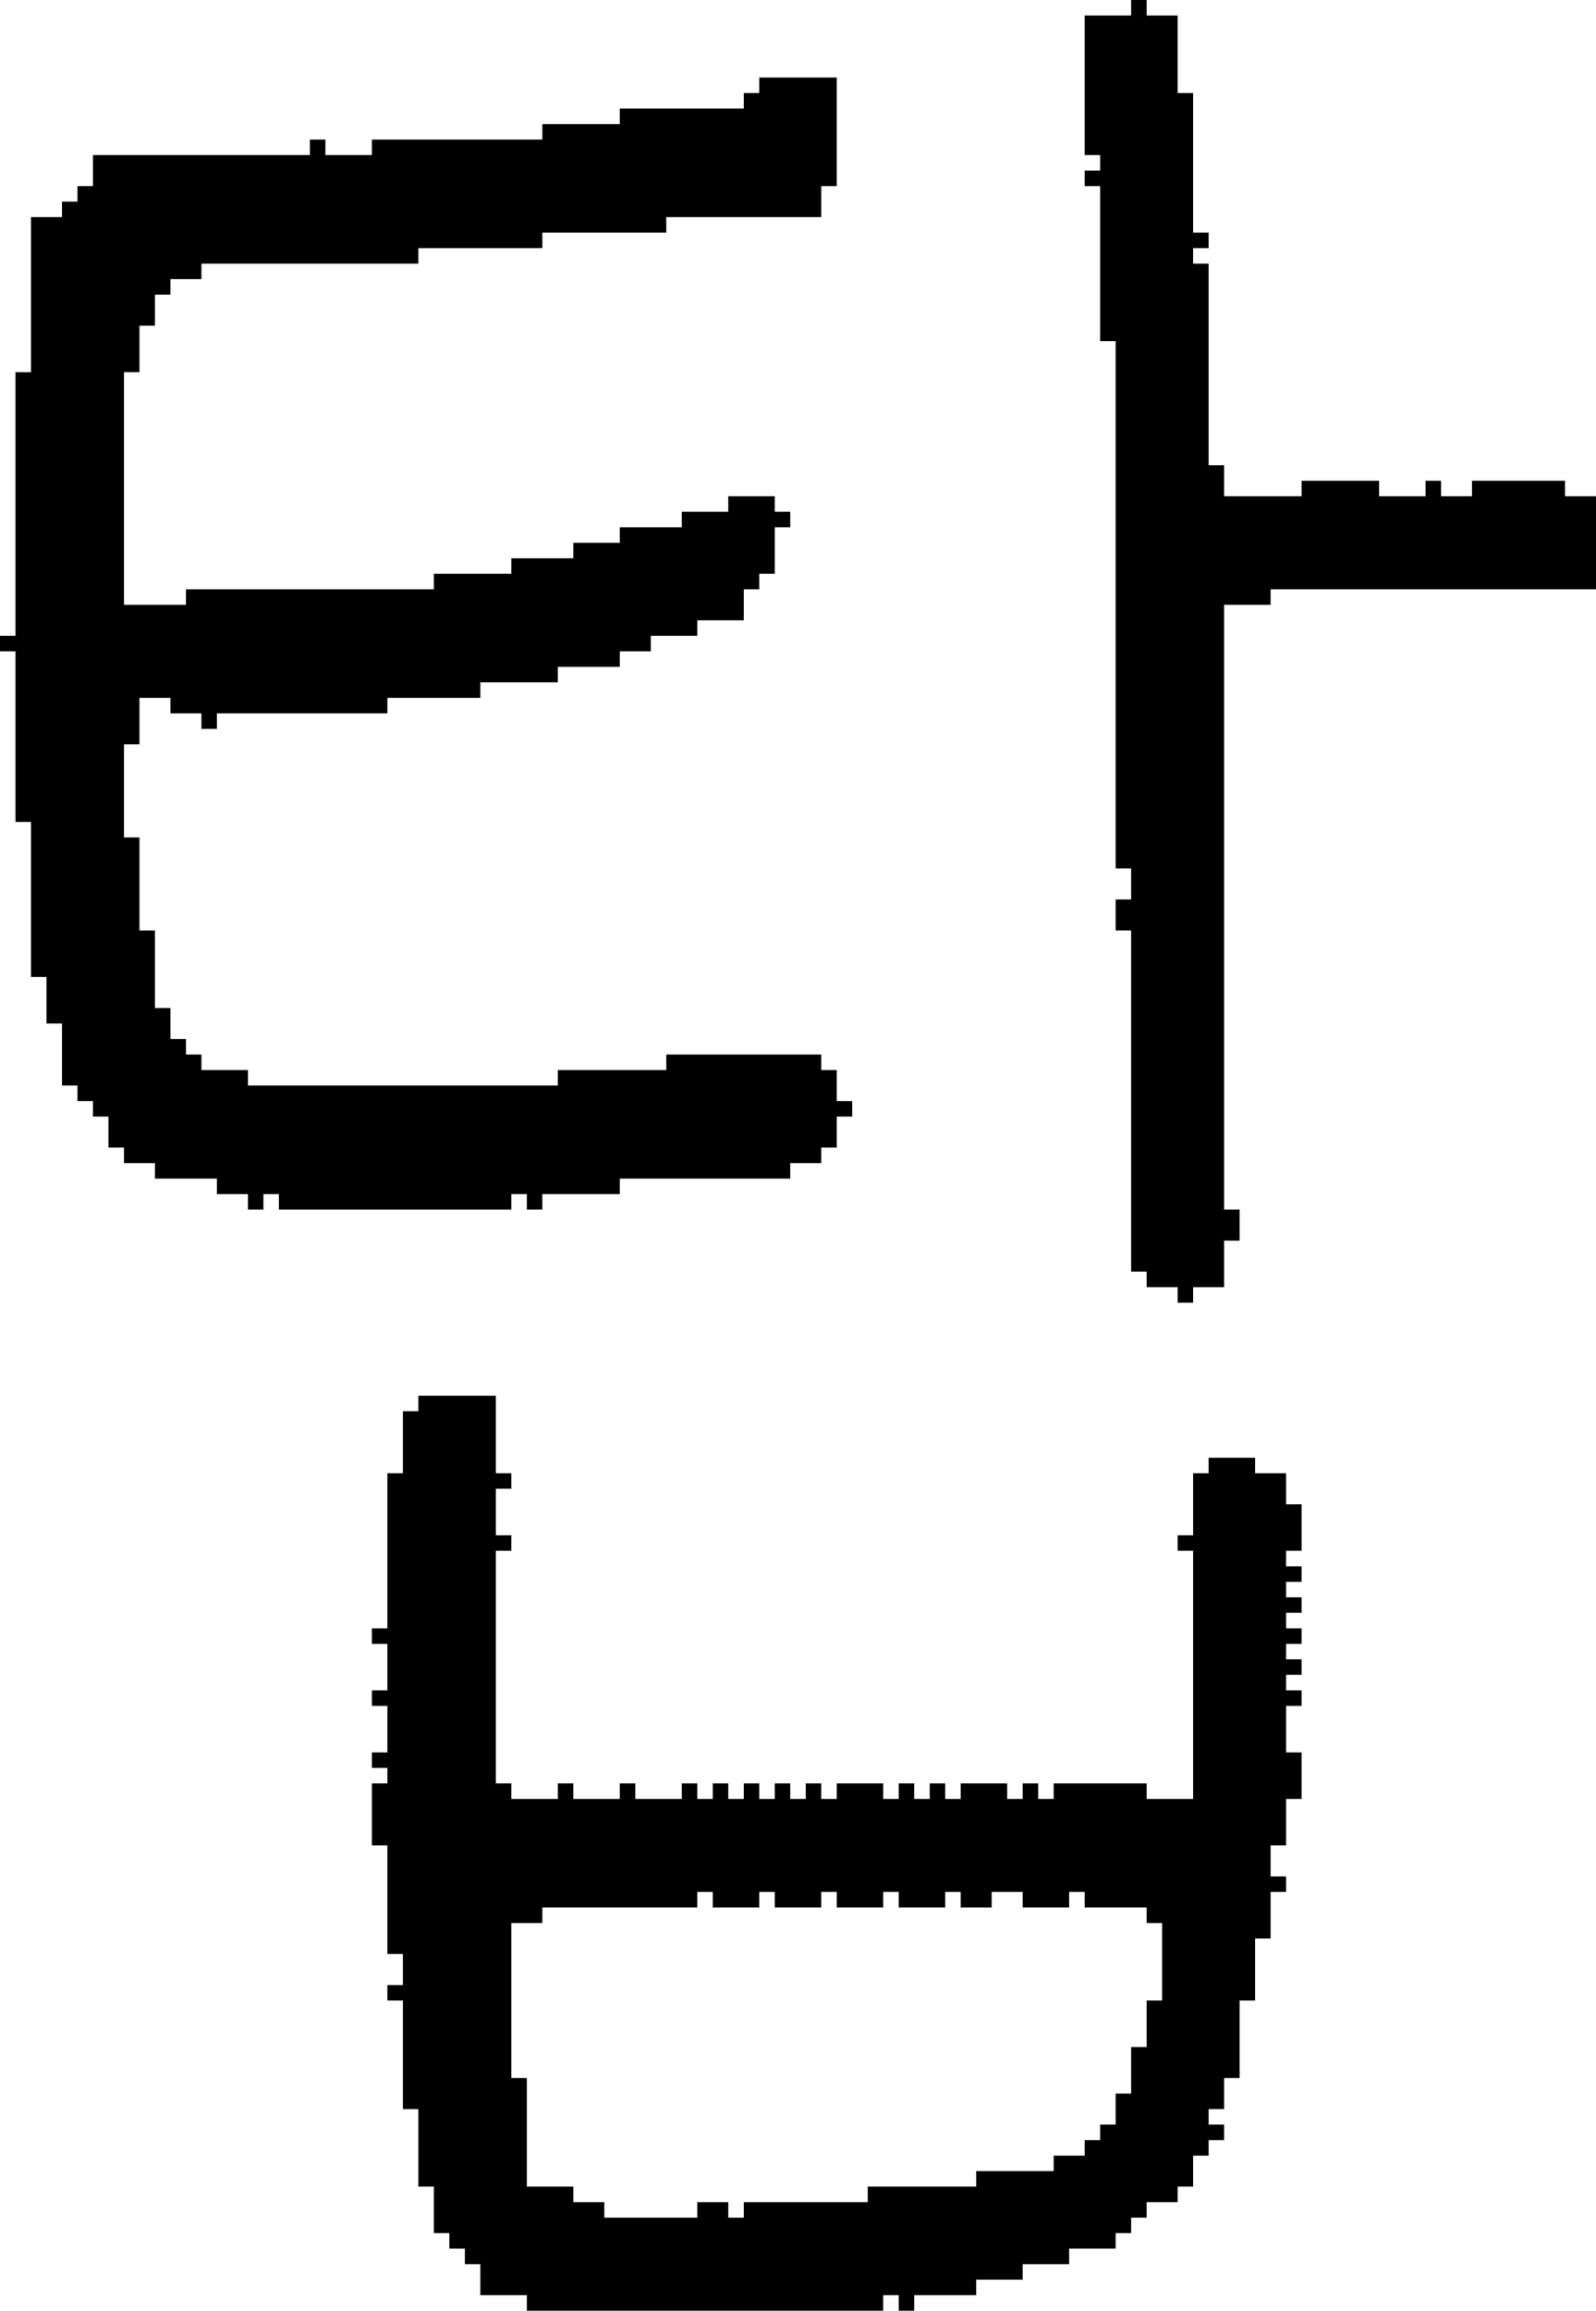 <?xml version="1.0" encoding="UTF-8" standalone="no"?>
<!DOCTYPE svg PUBLIC "-//W3C//DTD SVG 1.1//EN" 
  "http://www.w3.org/Graphics/SVG/1.1/DTD/svg11.dtd">
<svg width="103" height="149"
     xmlns="http://www.w3.org/2000/svg" version="1.1">
 <path d="  M 1,41  L 0,41  L 0,42  L 1,42  L 1,53  L 2,53  L 2,63  L 3,63  L 3,66  L 4,66  L 4,70  L 5,70  L 5,71  L 6,71  L 6,72  L 7,72  L 7,74  L 8,74  L 8,75  L 10,75  L 10,76  L 14,76  L 14,77  L 16,77  L 16,78  L 17,78  L 17,77  L 18,77  L 18,78  L 33,78  L 33,77  L 34,77  L 34,78  L 35,78  L 35,77  L 40,77  L 40,76  L 51,76  L 51,75  L 53,75  L 53,74  L 54,74  L 54,72  L 55,72  L 55,71  L 54,71  L 54,69  L 53,69  L 53,68  L 43,68  L 43,69  L 36,69  L 36,70  L 16,70  L 16,69  L 13,69  L 13,68  L 12,68  L 12,67  L 11,67  L 11,65  L 10,65  L 10,60  L 9,60  L 9,54  L 8,54  L 8,48  L 9,48  L 9,45  L 11,45  L 11,46  L 13,46  L 13,47  L 14,47  L 14,46  L 25,46  L 25,45  L 31,45  L 31,44  L 36,44  L 36,43  L 40,43  L 40,42  L 42,42  L 42,41  L 45,41  L 45,40  L 48,40  L 48,38  L 49,38  L 49,37  L 50,37  L 50,34  L 51,34  L 51,33  L 50,33  L 50,32  L 47,32  L 47,33  L 44,33  L 44,34  L 40,34  L 40,35  L 37,35  L 37,36  L 33,36  L 33,37  L 28,37  L 28,38  L 12,38  L 12,39  L 8,39  L 8,24  L 9,24  L 9,21  L 10,21  L 10,19  L 11,19  L 11,18  L 13,18  L 13,17  L 27,17  L 27,16  L 35,16  L 35,15  L 43,15  L 43,14  L 53,14  L 53,12  L 54,12  L 54,5  L 49,5  L 49,6  L 48,6  L 48,7  L 40,7  L 40,8  L 35,8  L 35,9  L 24,9  L 24,10  L 21,10  L 21,9  L 20,9  L 20,10  L 6,10  L 6,12  L 5,12  L 5,13  L 4,13  L 4,14  L 2,14  L 2,24  L 1,24  Z  " style="fill:rgb(0, 0, 0); fill-opacity:1.000; stroke:none;" />
 <path d="  M 26,136  L 27,136  L 27,141  L 28,141  L 28,144  L 29,144  L 29,145  L 30,145  L 30,146  L 31,146  L 31,148  L 34,148  L 34,149  L 57,149  L 57,148  L 58,148  L 58,149  L 59,149  L 59,148  L 63,148  L 63,147  L 66,147  L 66,146  L 69,146  L 69,145  L 72,145  L 72,144  L 73,144  L 73,143  L 74,143  L 74,142  L 76,142  L 76,141  L 77,141  L 77,139  L 78,139  L 78,138  L 79,138  L 79,137  L 78,137  L 78,136  L 79,136  L 79,134  L 80,134  L 80,129  L 81,129  L 81,125  L 82,125  L 82,122  L 83,122  L 83,121  L 82,121  L 82,119  L 83,119  L 83,116  L 84,116  L 84,113  L 83,113  L 83,110  L 84,110  L 84,109  L 83,109  L 83,108  L 84,108  L 84,107  L 83,107  L 83,106  L 84,106  L 84,105  L 83,105  L 83,104  L 84,104  L 84,103  L 83,103  L 83,102  L 84,102  L 84,101  L 83,101  L 83,100  L 84,100  L 84,97  L 83,97  L 83,95  L 81,95  L 81,94  L 78,94  L 78,95  L 77,95  L 77,99  L 76,99  L 76,100  L 77,100  L 77,116  L 74,116  L 74,115  L 68,115  L 68,116  L 67,116  L 67,115  L 66,115  L 66,116  L 65,116  L 65,115  L 62,115  L 62,116  L 61,116  L 61,115  L 60,115  L 60,116  L 59,116  L 59,115  L 58,115  L 58,116  L 57,116  L 57,115  L 54,115  L 54,116  L 53,116  L 53,115  L 52,115  L 52,116  L 51,116  L 51,115  L 50,115  L 50,116  L 49,116  L 49,115  L 48,115  L 48,116  L 47,116  L 47,115  L 46,115  L 46,116  L 45,116  L 45,115  L 44,115  L 44,116  L 41,116  L 41,115  L 40,115  L 40,116  L 37,116  L 37,115  L 36,115  L 36,116  L 33,116  L 33,115  L 32,115  L 32,100  L 33,100  L 33,99  L 32,99  L 32,96  L 33,96  L 33,95  L 32,95  L 32,90  L 27,90  L 27,91  L 26,91  L 26,95  L 25,95  L 25,105  L 24,105  L 24,106  L 25,106  L 25,109  L 24,109  L 24,110  L 25,110  L 25,113  L 24,113  L 24,114  L 25,114  L 25,115  L 24,115  L 24,119  L 25,119  L 25,126  L 26,126  L 26,128  L 25,128  L 25,129  L 26,129  Z  M 46,123  L 49,123  L 49,122  L 50,122  L 50,123  L 53,123  L 53,122  L 54,122  L 54,123  L 57,123  L 57,122  L 58,122  L 58,123  L 61,123  L 61,122  L 62,122  L 62,123  L 64,123  L 64,122  L 66,122  L 66,123  L 69,123  L 69,122  L 70,122  L 70,123  L 74,123  L 74,124  L 75,124  L 75,129  L 74,129  L 74,132  L 73,132  L 73,135  L 72,135  L 72,137  L 71,137  L 71,138  L 70,138  L 70,139  L 68,139  L 68,140  L 63,140  L 63,141  L 56,141  L 56,142  L 48,142  L 48,143  L 47,143  L 47,142  L 45,142  L 45,143  L 39,143  L 39,142  L 37,142  L 37,141  L 34,141  L 34,134  L 33,134  L 33,124  L 35,124  L 35,123  L 45,123  L 45,122  L 46,122  Z  " style="fill:rgb(0, 0, 0); fill-opacity:1.000; stroke:none;" />
 <path d="  M 72,56  L 73,56  L 73,58  L 72,58  L 72,60  L 73,60  L 73,82  L 74,82  L 74,83  L 76,83  L 76,84  L 77,84  L 77,83  L 79,83  L 79,80  L 80,80  L 80,78  L 79,78  L 79,39  L 82,39  L 82,38  L 103,38  L 103,32  L 101,32  L 101,31  L 95,31  L 95,32  L 93,32  L 93,31  L 92,31  L 92,32  L 89,32  L 89,31  L 84,31  L 84,32  L 79,32  L 79,30  L 78,30  L 78,17  L 77,17  L 77,16  L 78,16  L 78,15  L 77,15  L 77,6  L 76,6  L 76,1  L 74,1  L 74,0  L 73,0  L 73,1  L 70,1  L 70,10  L 71,10  L 71,11  L 70,11  L 70,12  L 71,12  L 71,22  L 72,22  Z  " style="fill:rgb(0, 0, 0); fill-opacity:1.000; stroke:none;" />
</svg>
